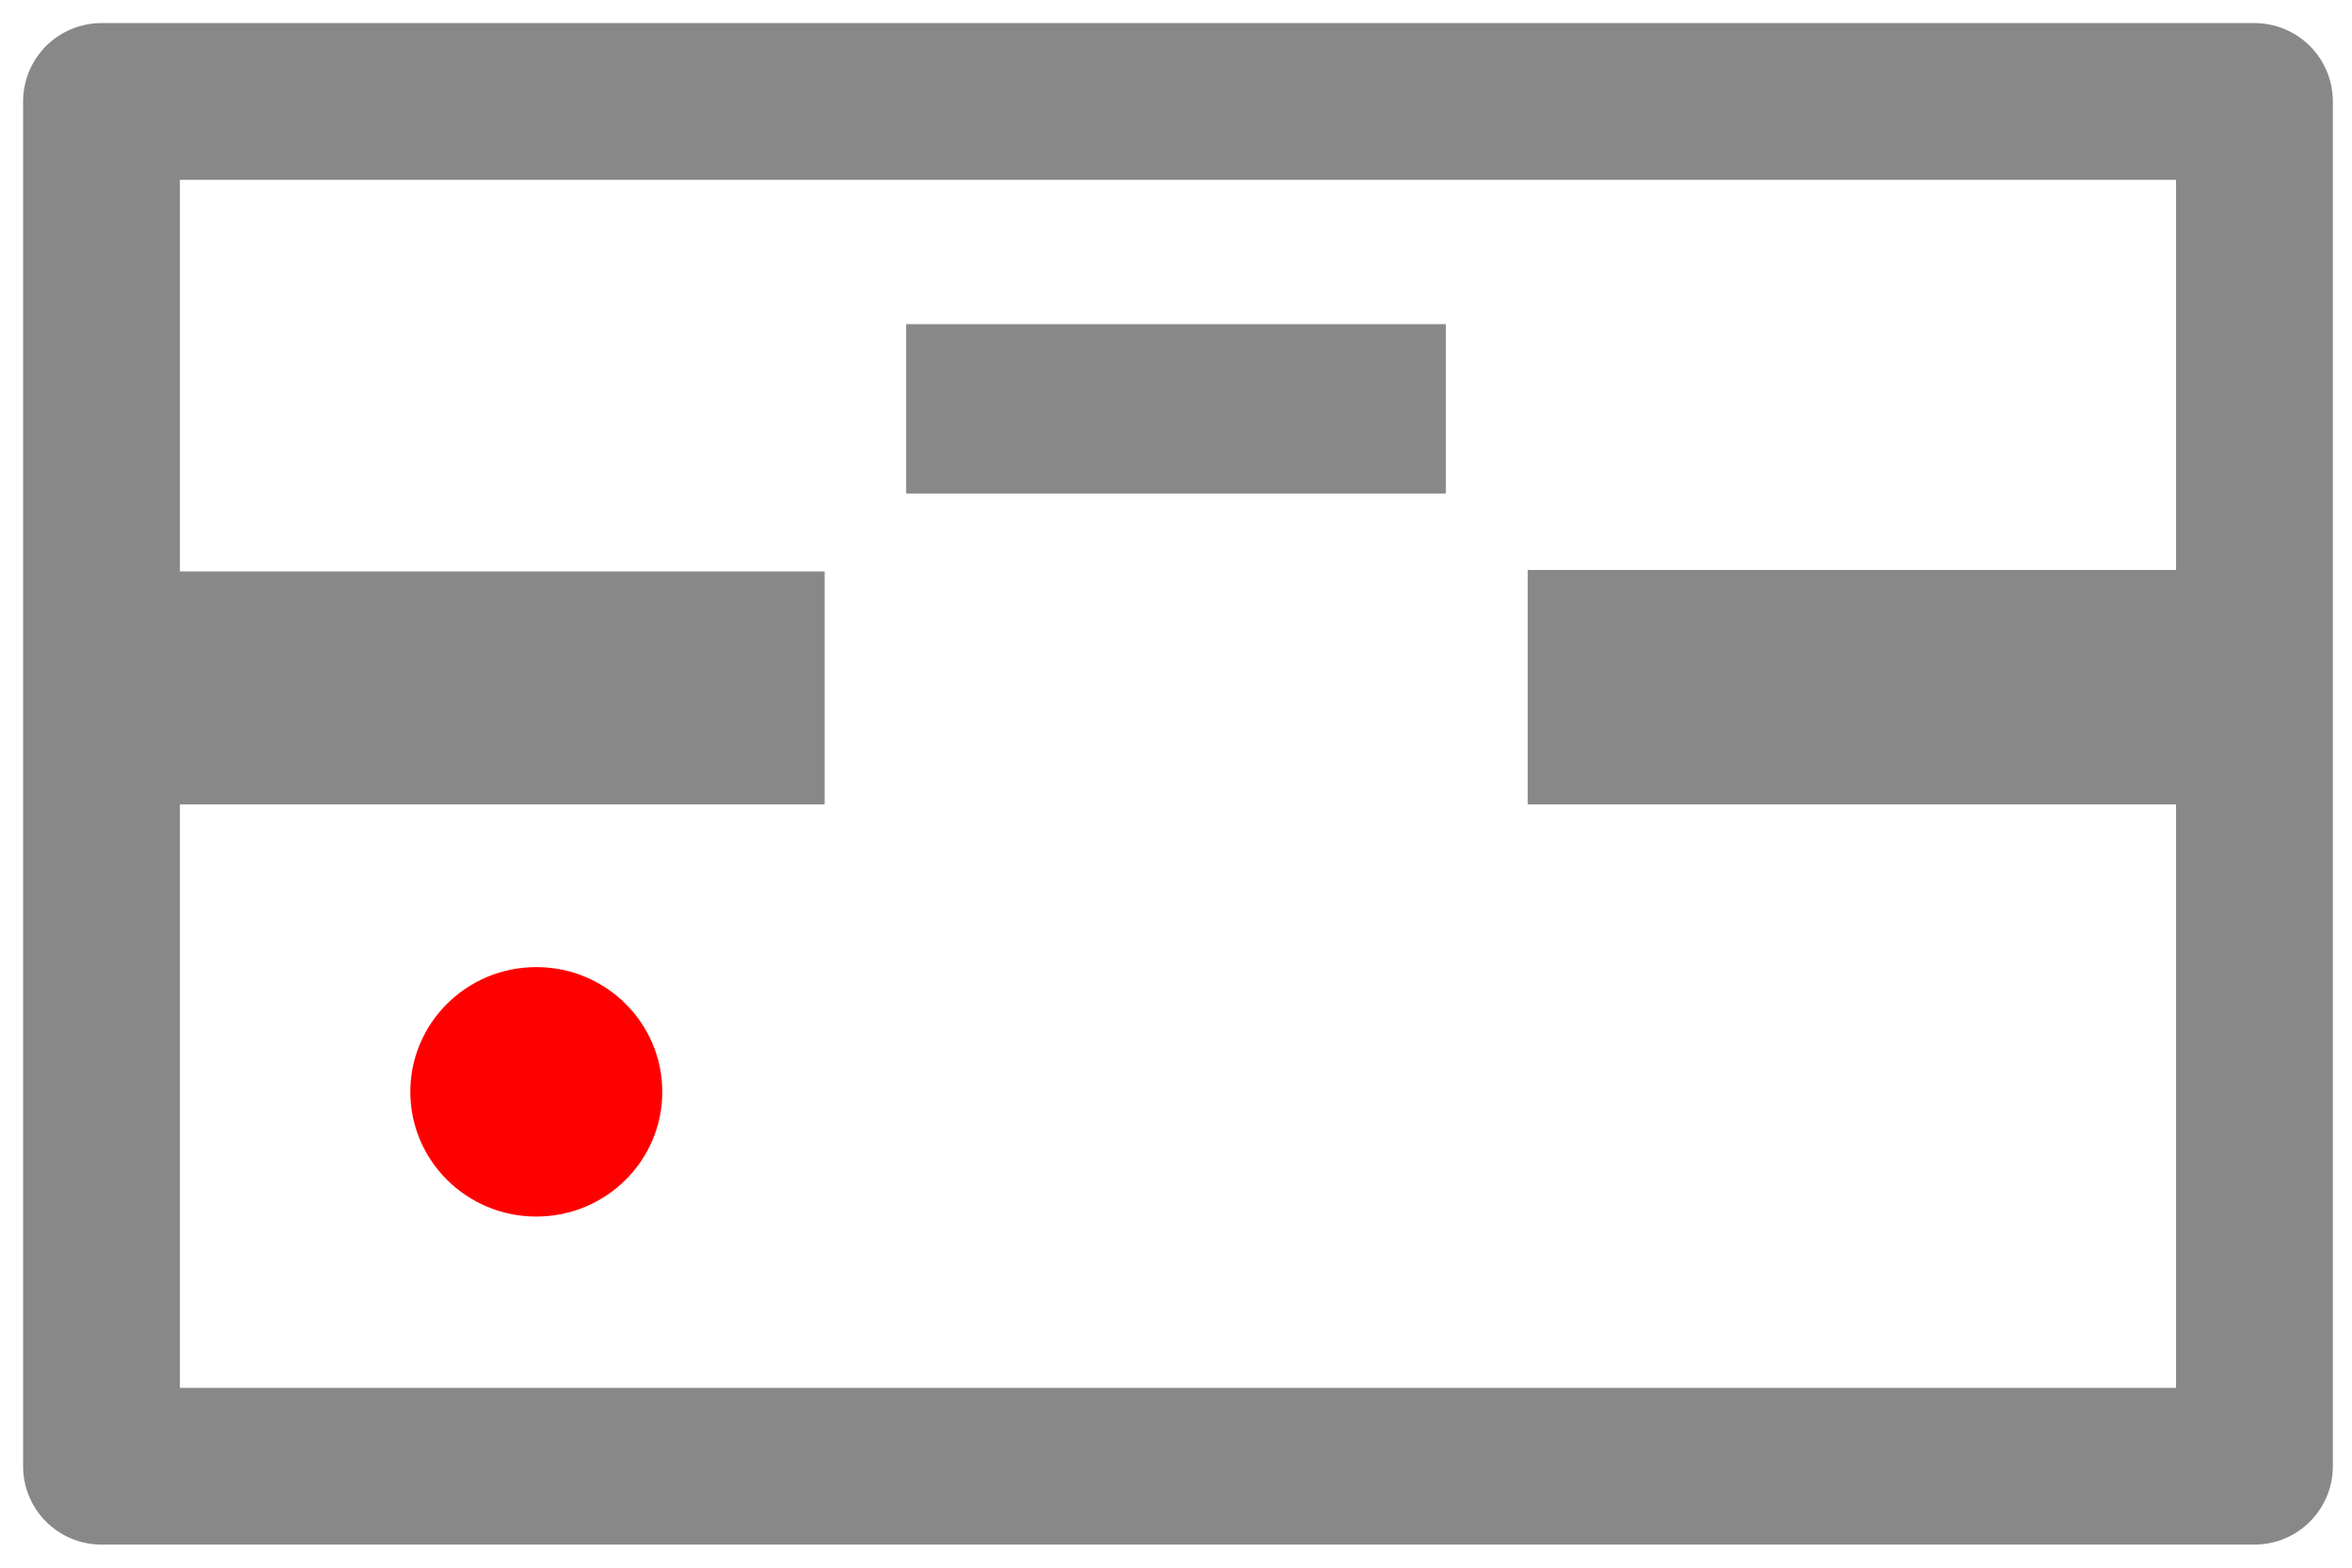 <?xml version="1.0" encoding="UTF-8" standalone="no"?>
<svg
   width="1200"
   height="800"
   viewBox="0 0 317.5 211.667"
   version="1.1"
   xmlns="http://www.w3.org/2000/svg"
   xmlns:svg="http://www.w3.org/2000/svg">
  <g
     style="display:inline"
     fill="#888"
     stroke="#888"
     stroke-opacity="1"
     stroke-dasharray="none"
     fill-opacity="1"
     >
    <rect
       style="fill:none;stroke-width:21.167;stroke-linejoin:round"
       width="290.633"
       height="184.266"
       x="13.7"
       y="13.7" />
    <rect
       style="stroke-width:21.167;stroke-linejoin:miter"
       width="80.809"
       height="10.493"
       x="216.81"
       y="87.539" />
    <rect
       style="stroke-width:21.167;stroke-linejoin:miter"
       width="77.845"
       height="10.293"
       x="22.891"
       y="87.739" />
    <ellipse
       style="display:inline;fill:#ff0000;stroke:none;stroke-width:13.229;stroke-linejoin:miter"
       cx="72.397"
       cy="147.418"
       rx="17.006"
       ry="16.842" />
    <rect
       style="stroke-width:0.132"
       width="72.706"
       height="22.734"
       x="122.397"
       y="43.829" />
  </g>
</svg>
